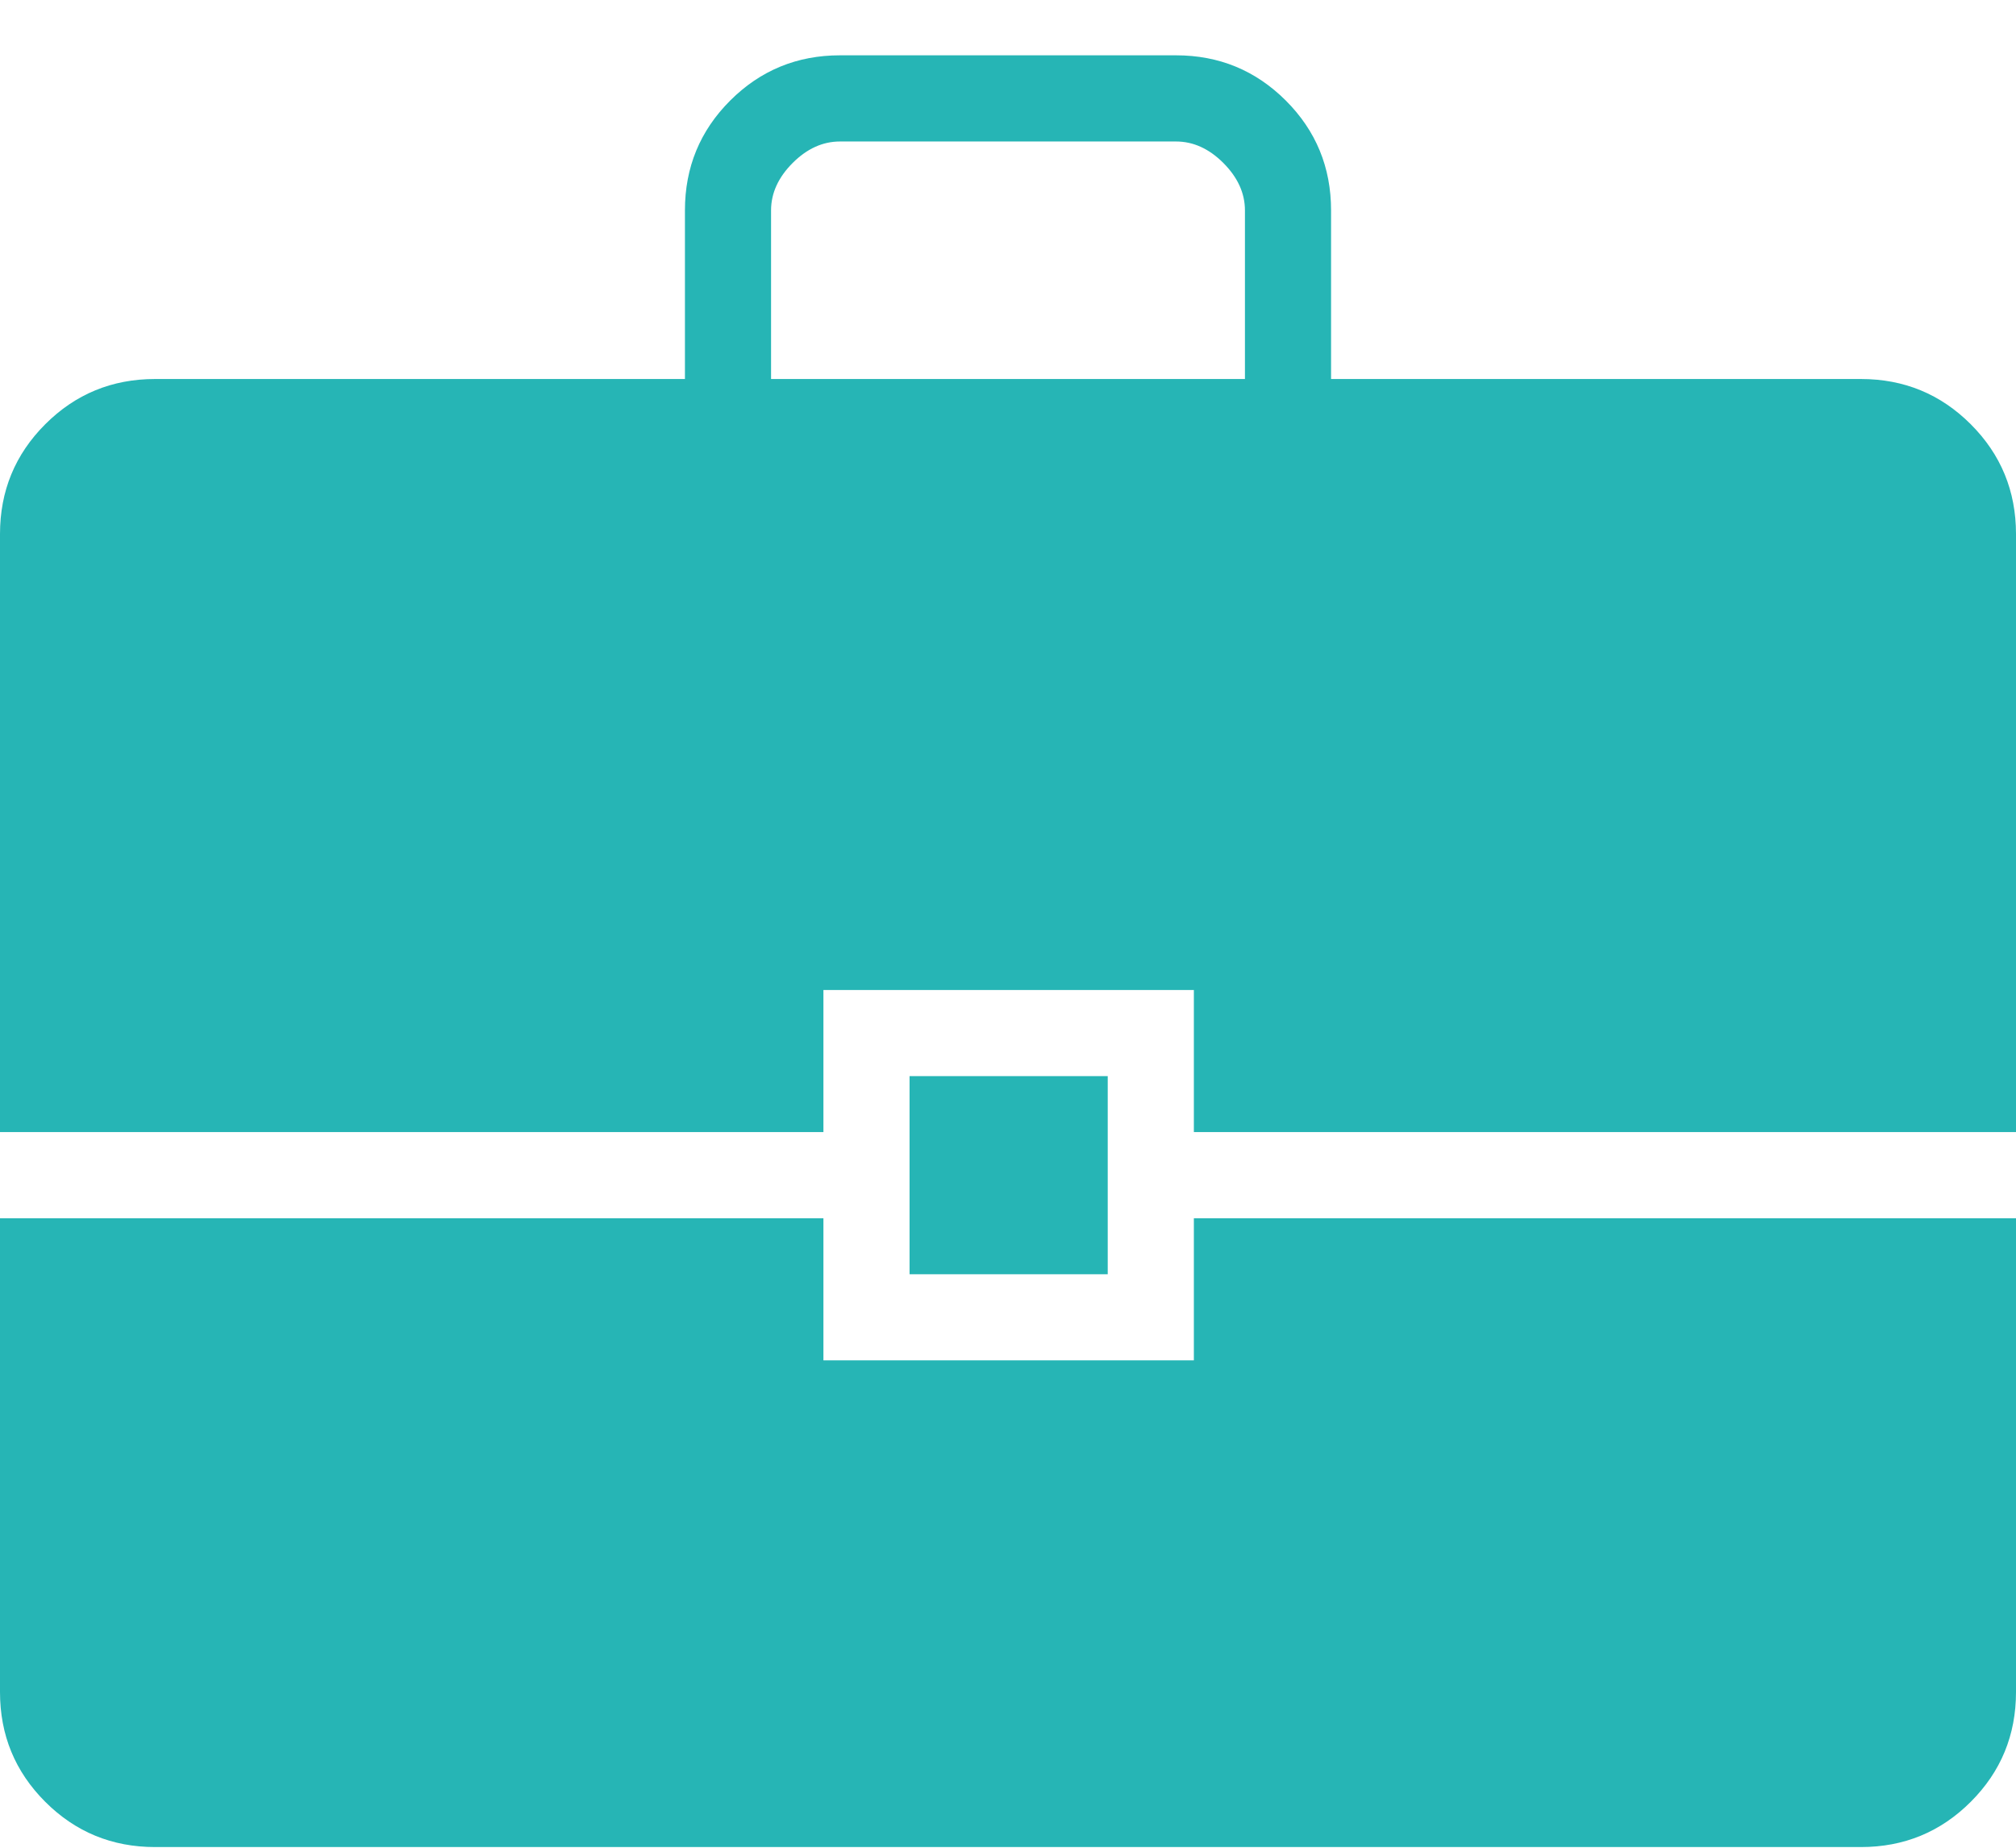 <svg width="36" height="33" viewBox="0 0 36 33" fill="none" xmlns="http://www.w3.org/2000/svg">
<path d="M12.231 6.769V3.757C12.231 2.989 12.5 2.335 13.039 1.796C13.578 1.258 14.231 0.988 15 0.988H21C21.769 0.988 22.422 1.258 22.961 1.796C23.5 2.335 23.769 2.989 23.769 3.757V6.769H33.231C33.999 6.769 34.653 7.038 35.192 7.577C35.731 8.116 36 8.77 36 9.538V20.219H21.319V17.681H14.704V20.219H0V9.538C0 8.77 0.269 8.116 0.808 7.577C1.347 7.038 2.001 6.769 2.769 6.769H12.231ZM13.769 6.769H22.231V3.757C22.231 3.45 22.102 3.168 21.846 2.911C21.59 2.655 21.308 2.527 21 2.527H15C14.692 2.527 14.41 2.655 14.154 2.911C13.898 3.168 13.769 3.45 13.769 3.757V6.769ZM16.242 22.758V19.219H19.781V22.758H16.242ZM0 21.758H14.704V24.296H21.319V21.758H36V30.219C36 30.988 35.731 31.641 35.192 32.18C34.653 32.719 33.999 32.988 33.231 32.988H2.769C2.001 32.988 1.347 32.719 0.808 32.18C0.269 31.641 0 30.988 0 30.219V21.758Z" fill="#26B5B5"/>
</svg>

